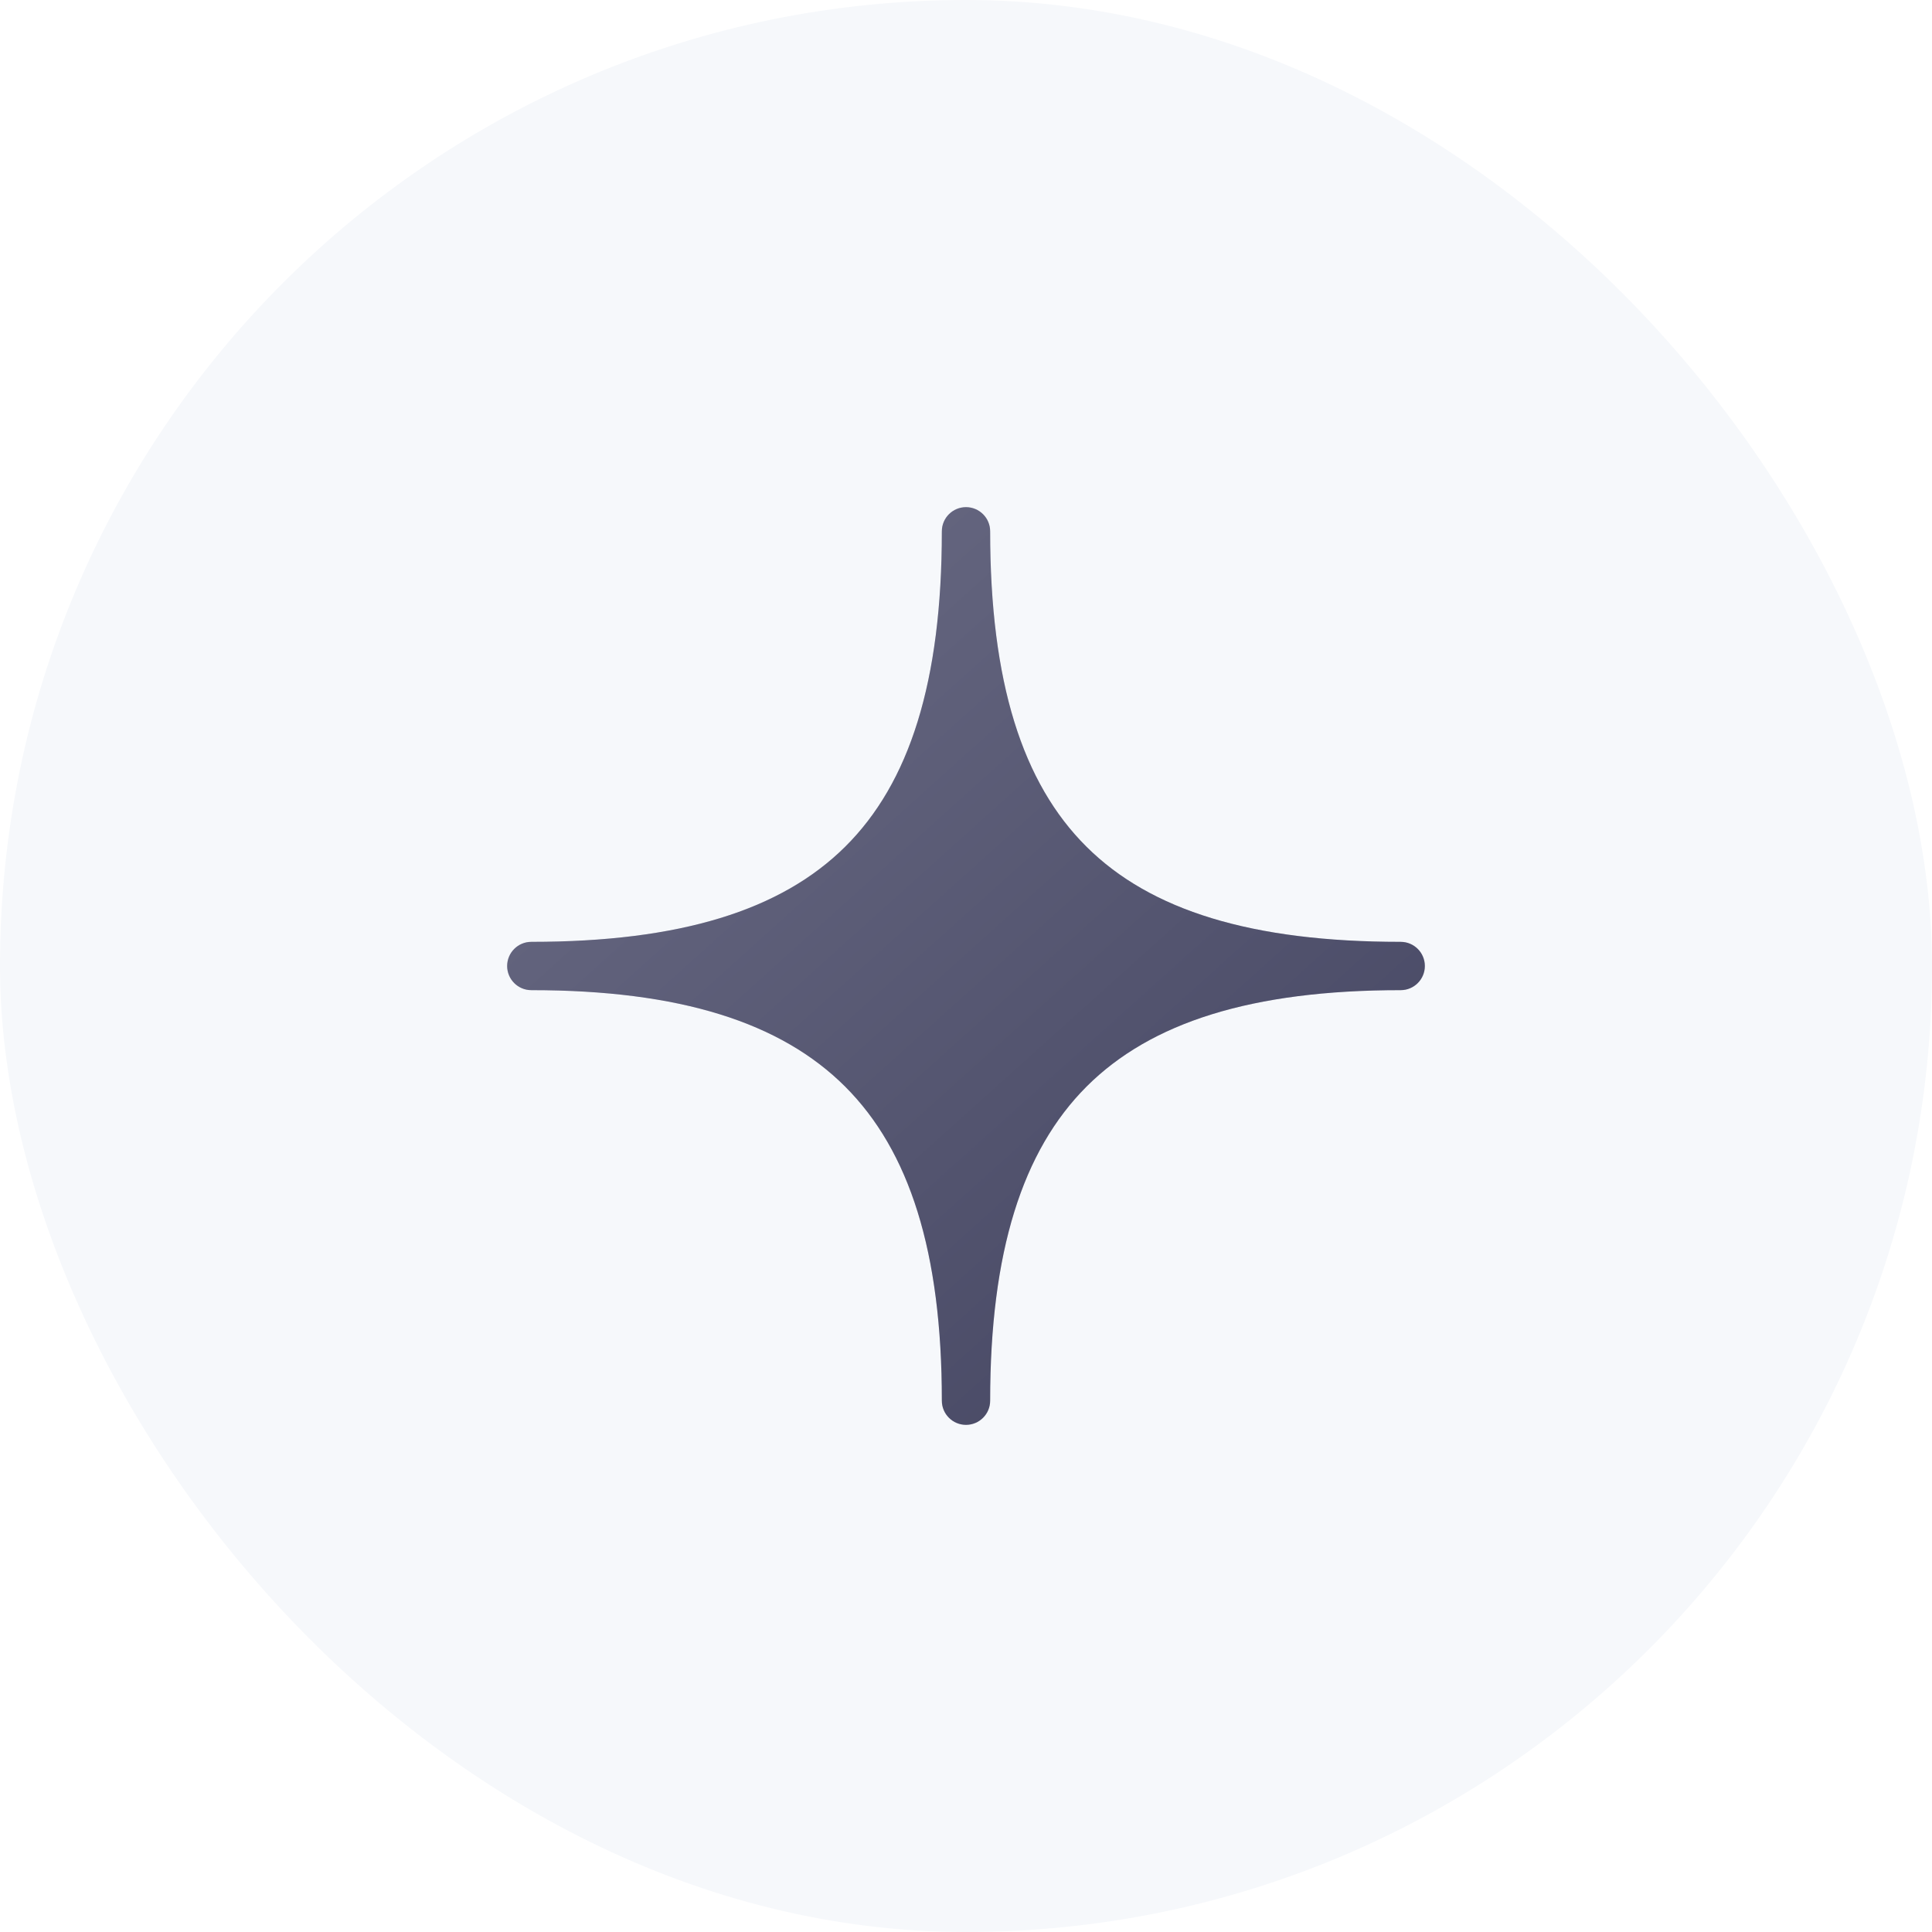 <svg width="40" height="40" viewBox="0 0 40 40" fill="none" xmlns="http://www.w3.org/2000/svg">
<g filter="url(#filter0_i_1211_2769)">
<rect width="40" height="40" rx="20" fill="#F6F8FB"/>
<path fill-rule="evenodd" clip-rule="evenodd" d="M20 10.5C20.276 10.5 20.5 10.724 20.5 11C20.5 14.125 21.168 16.213 22.495 17.531C23.822 18.85 25.912 19.5 29 19.5C29.276 19.5 29.5 19.724 29.5 20C29.5 20.276 29.276 20.5 29 20.5C25.915 20.5 23.825 21.168 22.496 22.496C21.168 23.825 20.5 25.915 20.5 29C20.5 29.276 20.276 29.5 20 29.5C19.724 29.5 19.5 29.276 19.5 29C19.5 25.916 18.828 23.825 17.497 22.496C16.166 21.167 14.075 20.5 11 20.5C10.724 20.5 10.5 20.276 10.5 20C10.5 19.724 10.724 19.5 11 19.5C14.078 19.5 16.168 18.85 17.498 17.531C18.827 16.213 19.5 14.124 19.5 11C19.5 10.724 19.724 10.5 20 10.5Z" fill="#494A69"/>
<path fill-rule="evenodd" clip-rule="evenodd" d="M20 10.5C20.276 10.5 20.5 10.724 20.5 11C20.5 14.125 21.168 16.213 22.495 17.531C23.822 18.85 25.912 19.5 29 19.5C29.276 19.5 29.5 19.724 29.5 20C29.5 20.276 29.276 20.5 29 20.5C25.915 20.5 23.825 21.168 22.496 22.496C21.168 23.825 20.5 25.915 20.5 29C20.5 29.276 20.276 29.5 20 29.5C19.724 29.5 19.5 29.276 19.5 29C19.5 25.916 18.828 23.825 17.497 22.496C16.166 21.167 14.075 20.5 11 20.5C10.724 20.5 10.5 20.276 10.5 20C10.5 19.724 10.724 19.5 11 19.5C14.078 19.5 16.168 18.85 17.498 17.531C18.827 16.213 19.5 14.124 19.5 11C19.5 10.724 19.724 10.5 20 10.5Z" fill="url(#paint0_linear_1211_2769)" fill-opacity="0.2"/>
</g>
<defs>
<filter id="filter0_i_1211_2769" x="0" y="0" width="40" height="40" filterUnits="userSpaceOnUse" color-interpolation-filters="sRGB">
<feFlood flood-opacity="0" result="BackgroundImageFix"/>
<feBlend mode="normal" in="SourceGraphic" in2="BackgroundImageFix" result="shape"/>
<feColorMatrix in="SourceAlpha" type="matrix" values="0 0 0 0 0 0 0 0 0 0 0 0 0 0 0 0 0 0 127 0" result="hardAlpha"/>
<feOffset/>
<feGaussianBlur stdDeviation="2"/>
<feComposite in2="hardAlpha" operator="arithmetic" k2="-1" k3="1"/>
<feColorMatrix type="matrix" values="0 0 0 0 1 0 0 0 0 1 0 0 0 0 1 0 0 0 0.16 0"/>
<feBlend mode="normal" in2="shape" result="effect1_innerShadow_1211_2769"/>
</filter>
<linearGradient id="paint0_linear_1211_2769" x1="10.5" y1="10.5" x2="28.449" y2="30.446" gradientUnits="userSpaceOnUse">
<stop stop-color="white"/>
<stop offset="1" stop-color="#252536"/>
</linearGradient>
</defs>
</svg>
